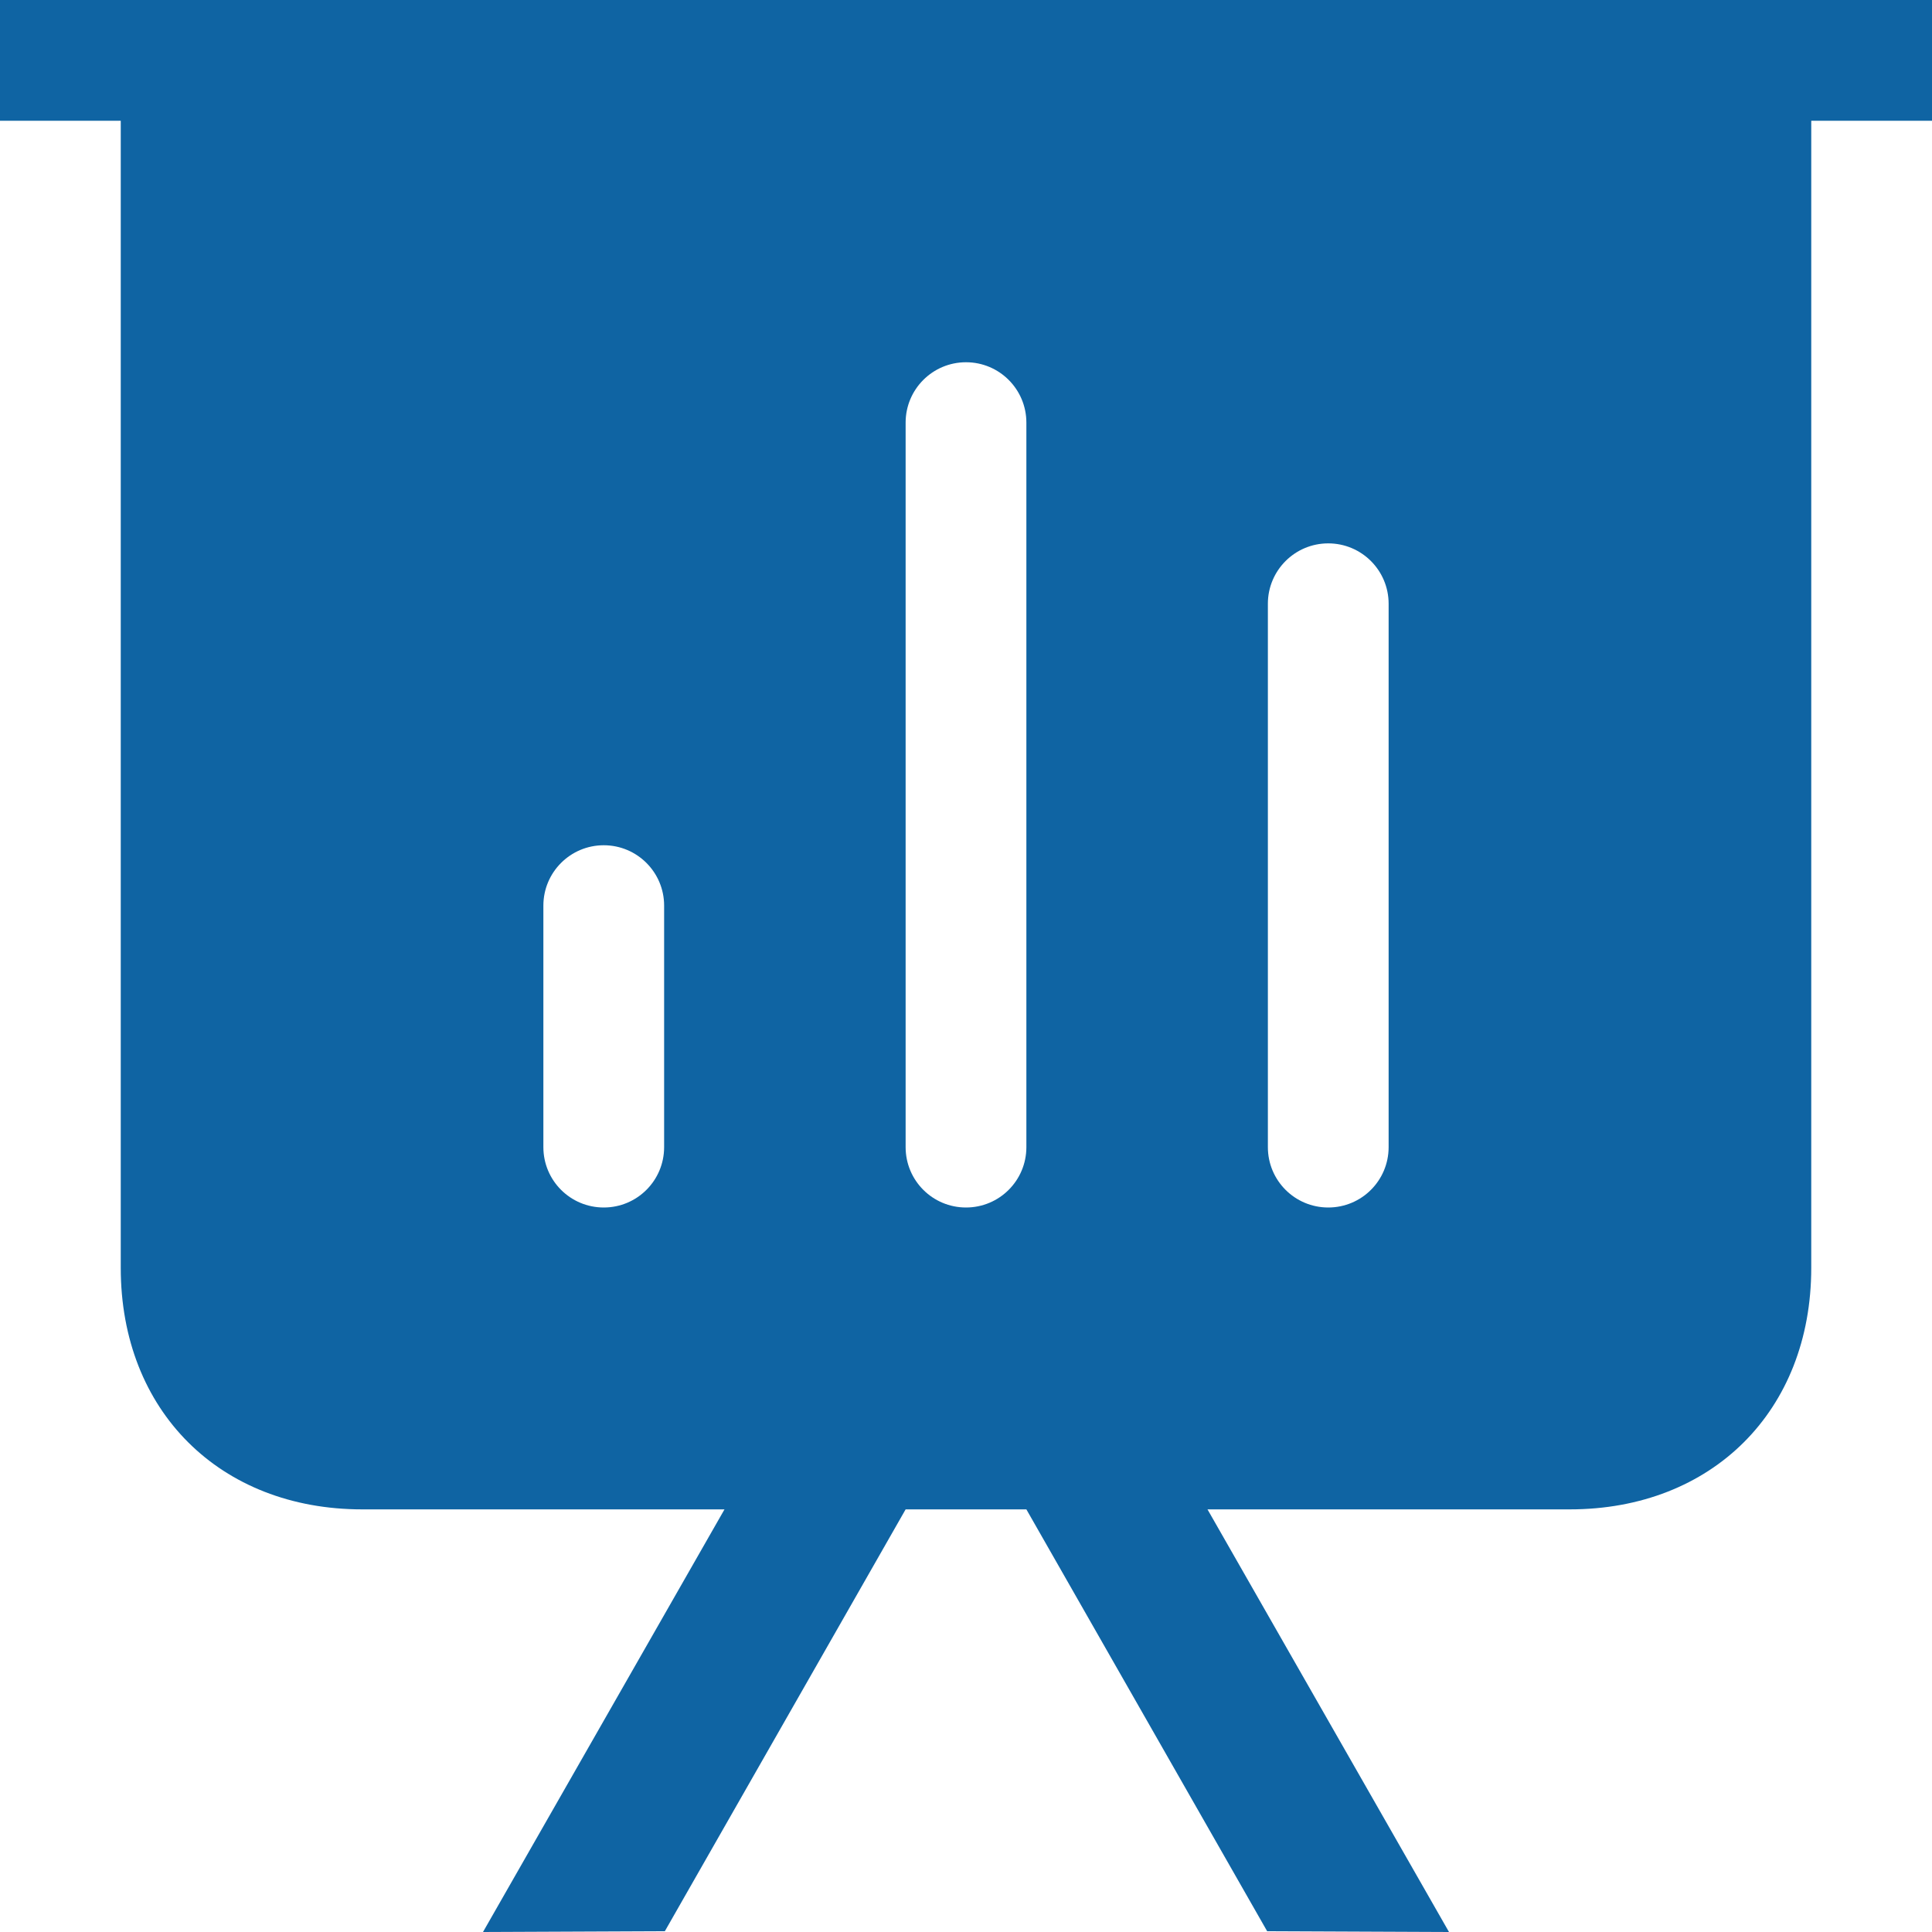 <?xml version="1.0" encoding="UTF-8" standalone="no"?>
<svg width="32px" height="32px" viewBox="0 0 32 32" version="1.1" xmlns="http://www.w3.org/2000/svg" xmlns:xlink="http://www.w3.org/1999/xlink" xmlns:sketch="http://www.bohemiancoding.com/sketch/ns">
    <!-- Generator: Sketch Beta 3.3.2 (12041) - http://www.bohemiancoding.com/sketch -->
    <title>keynote-presentation</title>
    <desc>Created with Sketch Beta.</desc>
    <defs></defs>
    <g id="Page-1" stroke="none" stroke-width="1" fill="none" fill-rule="evenodd" sketch:type="MSPage">
        <g id="Icon-Set-Filled" sketch:type="MSLayerGroup" transform="translate(-466, -153)" fill="#0F64A3">
            <path d="M489,172 C489,172.553 488.553,173 488,173 C487.447,173 487,172.553 487,172 L487,163 C487,162.448 487.447,162 488,162 C488.553,162 489,162.448 489,163 L489,172 L489,172 Z M483,172 C483,172.553 482.553,173 482,173 C481.447,173 481,172.553 481,172 L481,160 C481,159.448 481.447,159 482,159 C482.553,159 483,159.448 483,160 L483,172 L483,172 Z M477,172 C477,172.553 476.553,173 476,173 C475.447,173 475,172.553 475,172 L475,168 C475,167.448 475.447,167 476,167 C476.553,167 477,167.448 477,168 L477,172 L477,172 Z M466,153 L466,155 L468,155 L468,174 C468,176.37 469.644,178 472,178 L478,178 L474,185 L477.012,184.987 L481,178 L483,178 L486.988,184.987 L490,185 L486,178 L492,178 C494.356,178 496,176.37 496,174 L496,155 L498,155 L498,153 L466,153 L466,153 Z" id="keynote-presentation" sketch:type="MSShapeGroup"></path>
        </g>
    </g>
</svg>